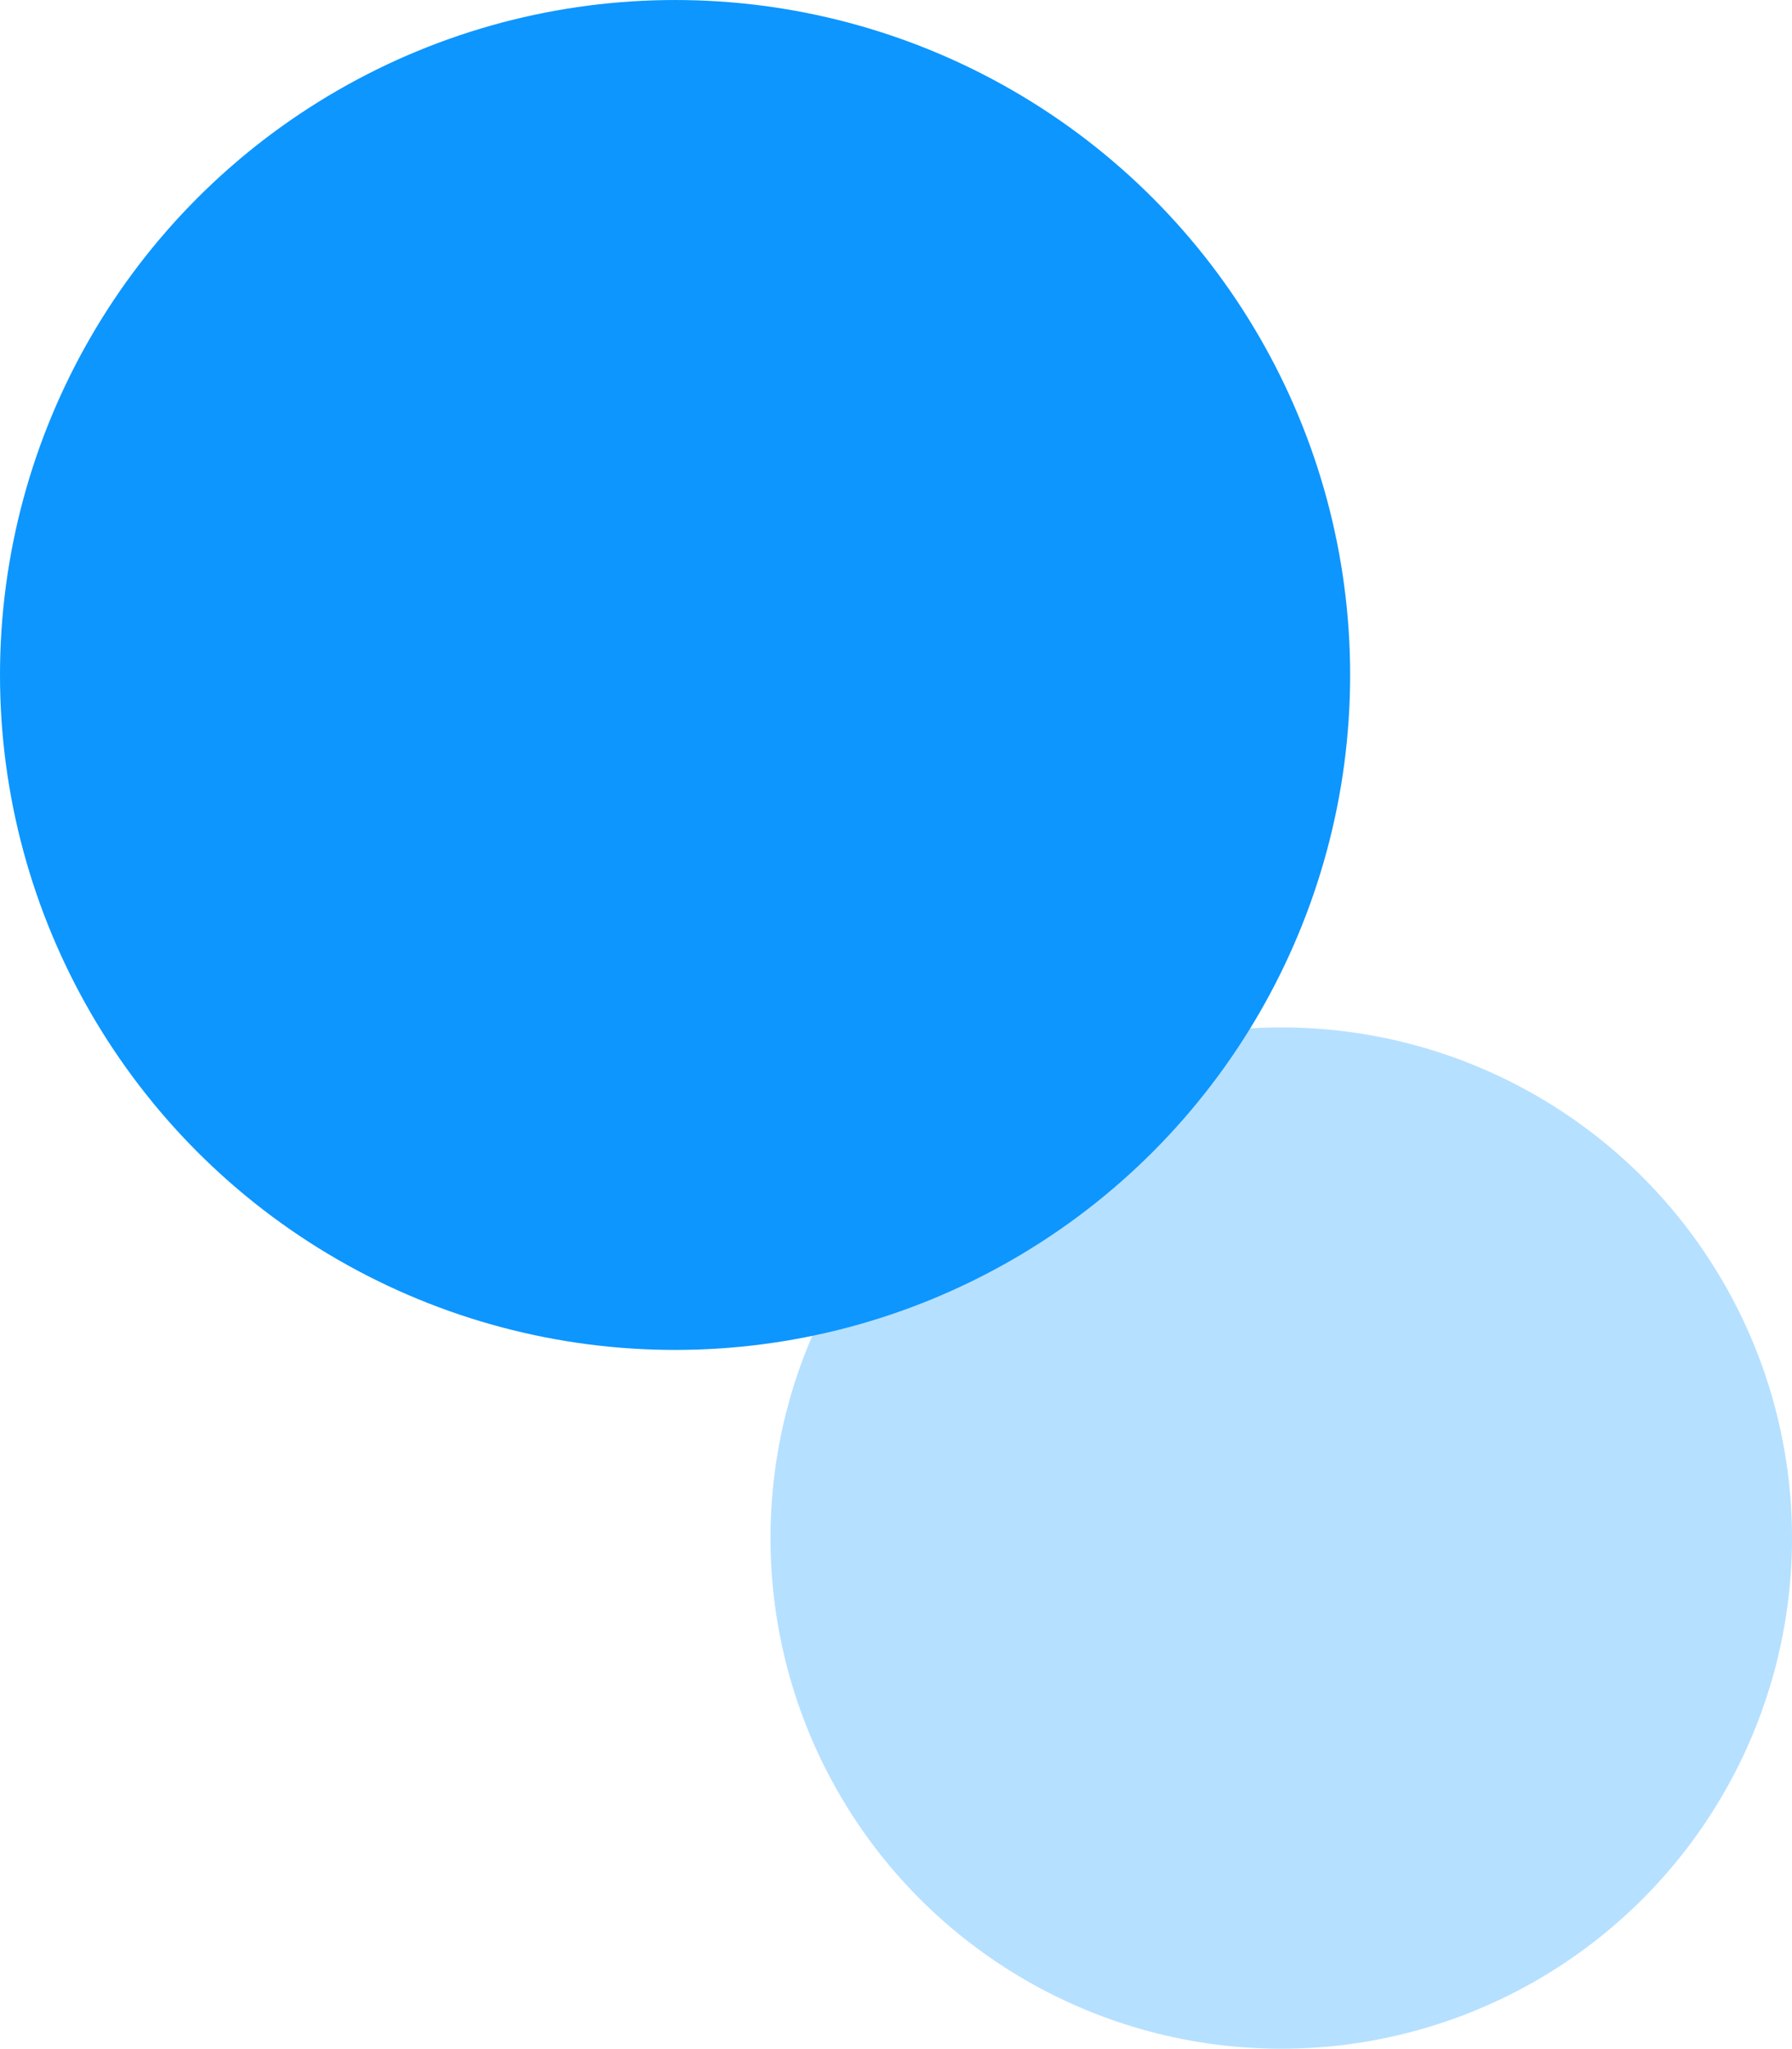 <?xml version="1.0" encoding="UTF-8" standalone="no"?>
<svg
   xmlns:dc="http://purl.org/dc/elements/1.1/"
   xmlns:cc="http://creativecommons.org/ns#"
   xmlns:rdf="http://www.w3.org/1999/02/22-rdf-syntax-ns#"
   xmlns:svg="http://www.w3.org/2000/svg"
   xmlns="http://www.w3.org/2000/svg"
   xmlns:sodipodi="http://sodipodi.sourceforge.net/DTD/sodipodi-0.dtd"
   xmlns:inkscape="http://www.inkscape.org/namespaces/inkscape"
   width="162.787mm"
   height="186.139mm"
   viewBox="0 0 162.787 186.139"
   version="1.1"
   id="svg8"
   inkscape:version="1.0.2-2 (e86c870879, 2021-01-15)"
   sodipodi:docname="homeScreenCircles02.svg">
  <defs
     id="defs2">
    <clipPath
       id="clip0">
      <rect
         width="49.95"
         height="40"
         fill="#ffffff"
         id="rect33"
         x="0"
         y="0" />
    </clipPath>
  </defs>
  <sodipodi:namedview
     id="base"
     pagecolor="#ffffff"
     bordercolor="#666666"
     borderopacity="1.0"
     inkscape:pageopacity="0.0"
     inkscape:pageshadow="2"
     inkscape:zoom="0.7"
     inkscape:cx="153.42805"
     inkscape:cy="296.42341"
     inkscape:document-units="mm"
     inkscape:current-layer="layer1"
     inkscape:document-rotation="0"
     showgrid="false"
     inkscape:window-width="1920"
     inkscape:window-height="1017"
     inkscape:window-x="1912"
     inkscape:window-y="-8"
     inkscape:window-maximized="1"
     fit-margin-top="0"
     fit-margin-left="0"
     fit-margin-right="0"
     fit-margin-bottom="0" />
  <g
     inkscape:label="Layer 1"
     inkscape:groupmode="layer"
     id="layer1"
     transform="translate(-3.334,-0.978)">
    <ellipse
       style="fill:#0d96fe;fill-opacity:0.3;fill-rule:evenodd;stroke-width:0.231"
       id="path51"
       cx="119.724"
       cy="140.72"
       rx="46.397"
       ry="46.397" />
    <ellipse
       style="fill:#0d96fe;fill-opacity:1;fill-rule:evenodd;stroke-width:0.306"
       id="path51-9"
       cx="64.658"
       cy="62.303"
       rx="61.324"
       ry="61.324" />
  </g>
</svg>
